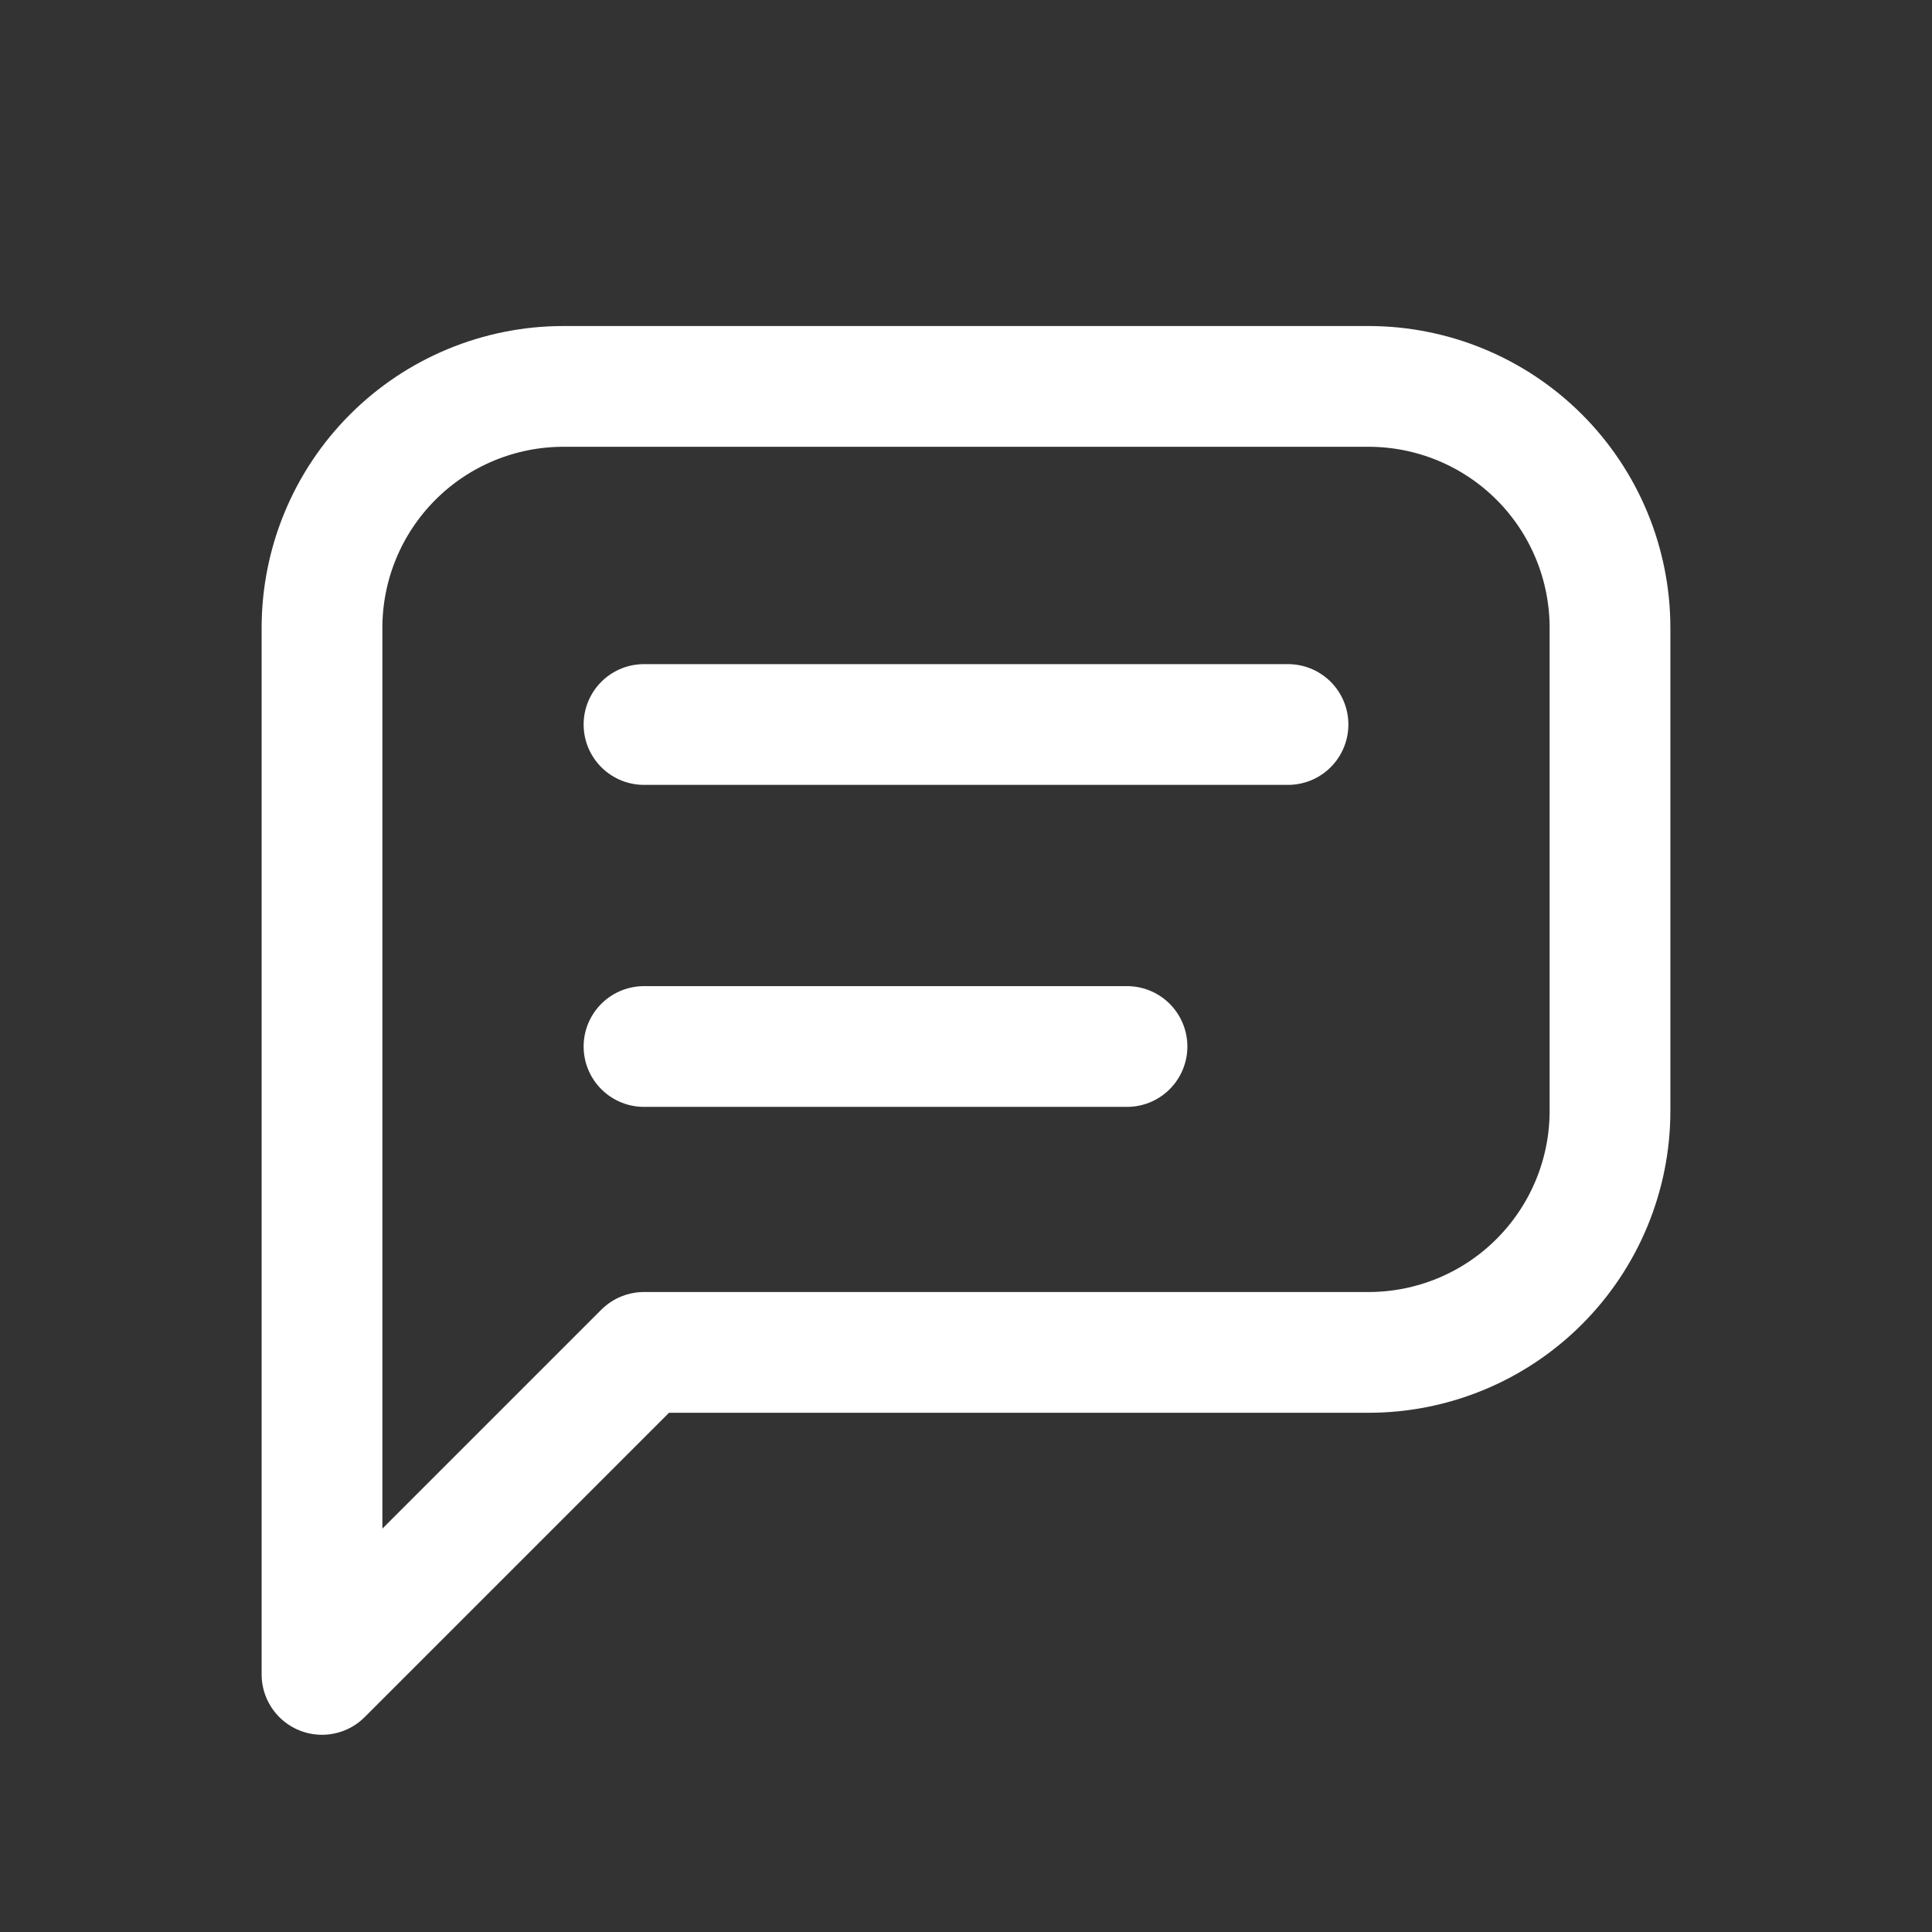 <svg width="24" height="24" viewBox="0 0 24 24" fill="none" xmlns="http://www.w3.org/2000/svg">
<rect x="0" y="0" width="24" height="24" fill="#333333" stroke="none"/>
<path d="M4 20.8V7.8C4 7.004 4.316 6.241 4.879 5.678C5.441 5.116 6.204 4.8 7 4.8H17C17.796 4.8 18.559 5.116 19.121 5.678C19.684 6.241 20 7.004 20 7.8V13.8C20 14.595 19.684 15.358 19.121 15.921C18.559 16.484 17.796 16.8 17 16.8H8L4 20.8Z" stroke="white" stroke-width="1.5" stroke-linecap="round" stroke-linejoin="round"/>
<path d="M8 9H16" stroke="white" stroke-width="1.5" stroke-linecap="round" stroke-linejoin="round"/>
<path d="M8 13H14" stroke="white" stroke-width="1.5" stroke-linecap="round" stroke-linejoin="round"/>
</svg>
